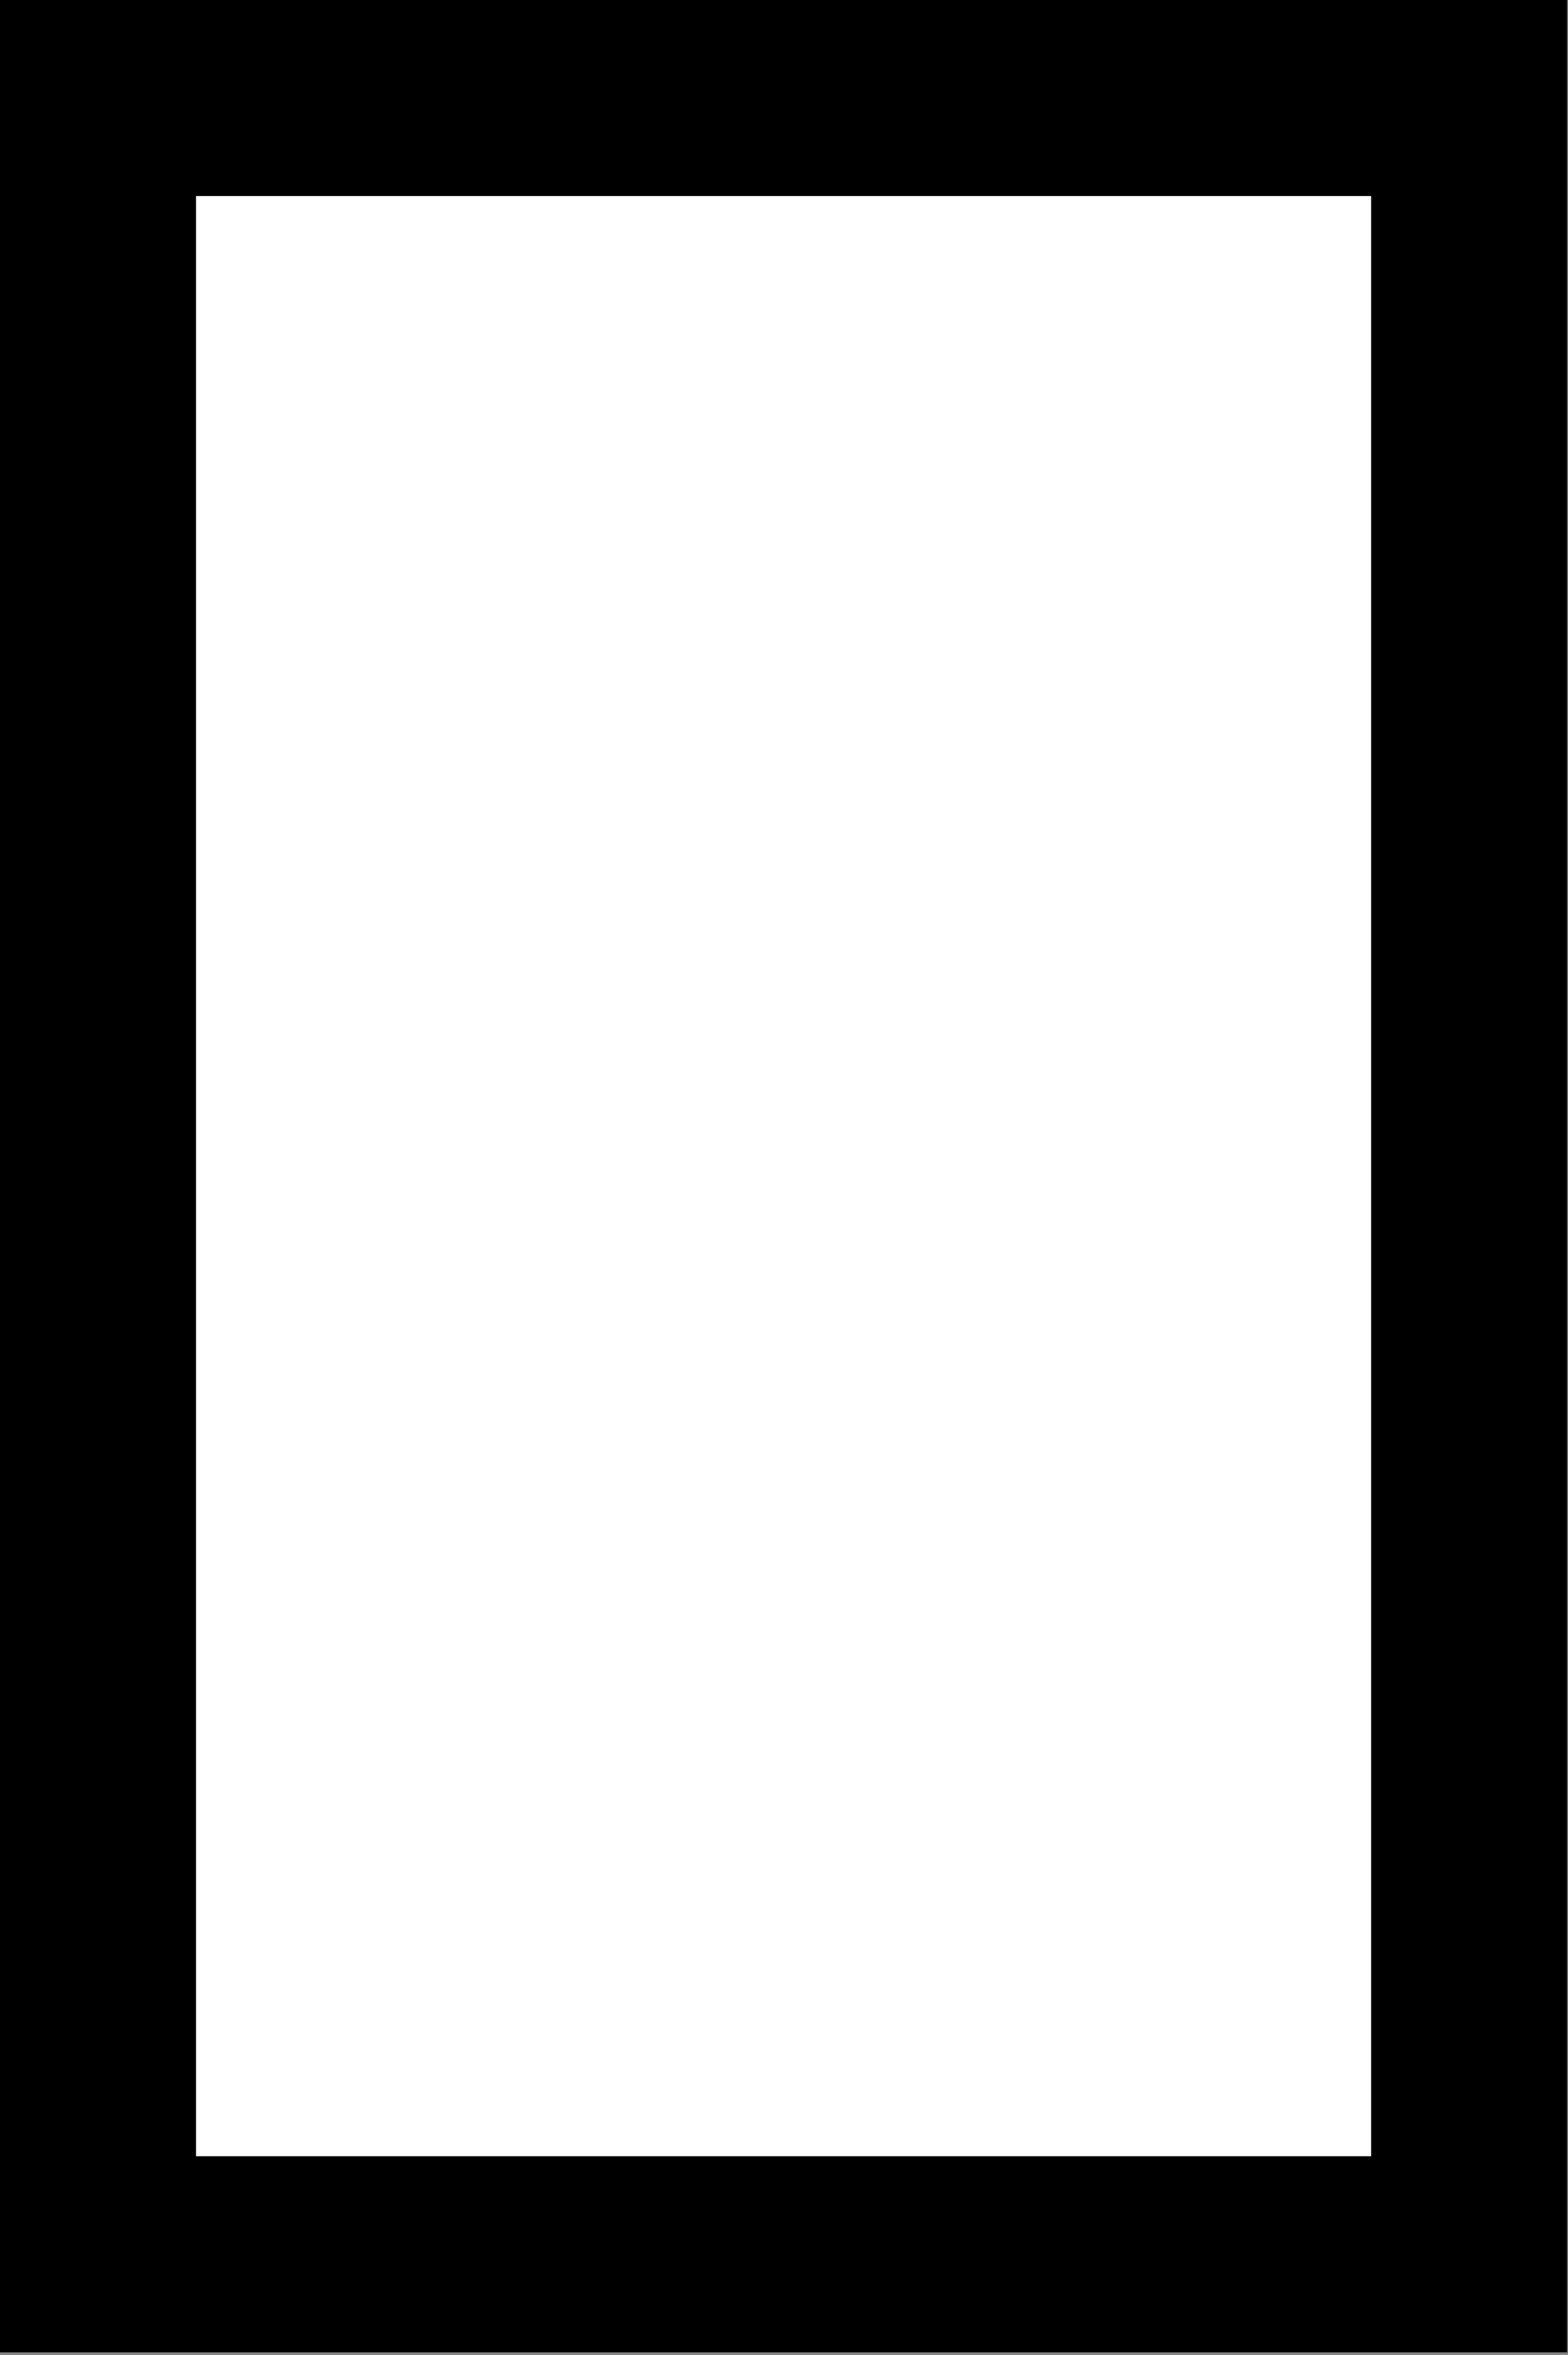 <svg width="667" height="1001" viewBox="0 0 667 1001" version="1.1" xmlns="http://www.w3.org/2000/svg" xmlns:xlink="http://www.w3.org/1999/xlink">
<rect x="0" y="0" width="667" height="1001" fill="#808080" stroke="none"/>
<title>u25AF-WHITE VERTICAL RECTANGLE</title>
<desc>Created using Figma</desc>
<g id="Canvas" transform="matrix(83.333 0 0 83.333 0 -16333.3)">
<g id="u25AF-WHITE VERTICAL RECTANGLE">
<path d="M -1.06581e-14 196L 8 196L 8 208L -1.06581e-14 208L -1.06581e-14 196Z" fill="#FFFFFF"/>
<g id="Subtract">
<use xlink:href="#path0_fill" transform="translate(-2.22045e-14 196)"/>
</g>
</g>
</g>
<defs>
<path id="path0_fill" fill-rule="evenodd" d="M 8 12L 8 0L 0 0L 0 12L 8 12ZM 7 1L 1 1L 1 11L 7 11L 7 1Z"/>
</defs>
</svg>
